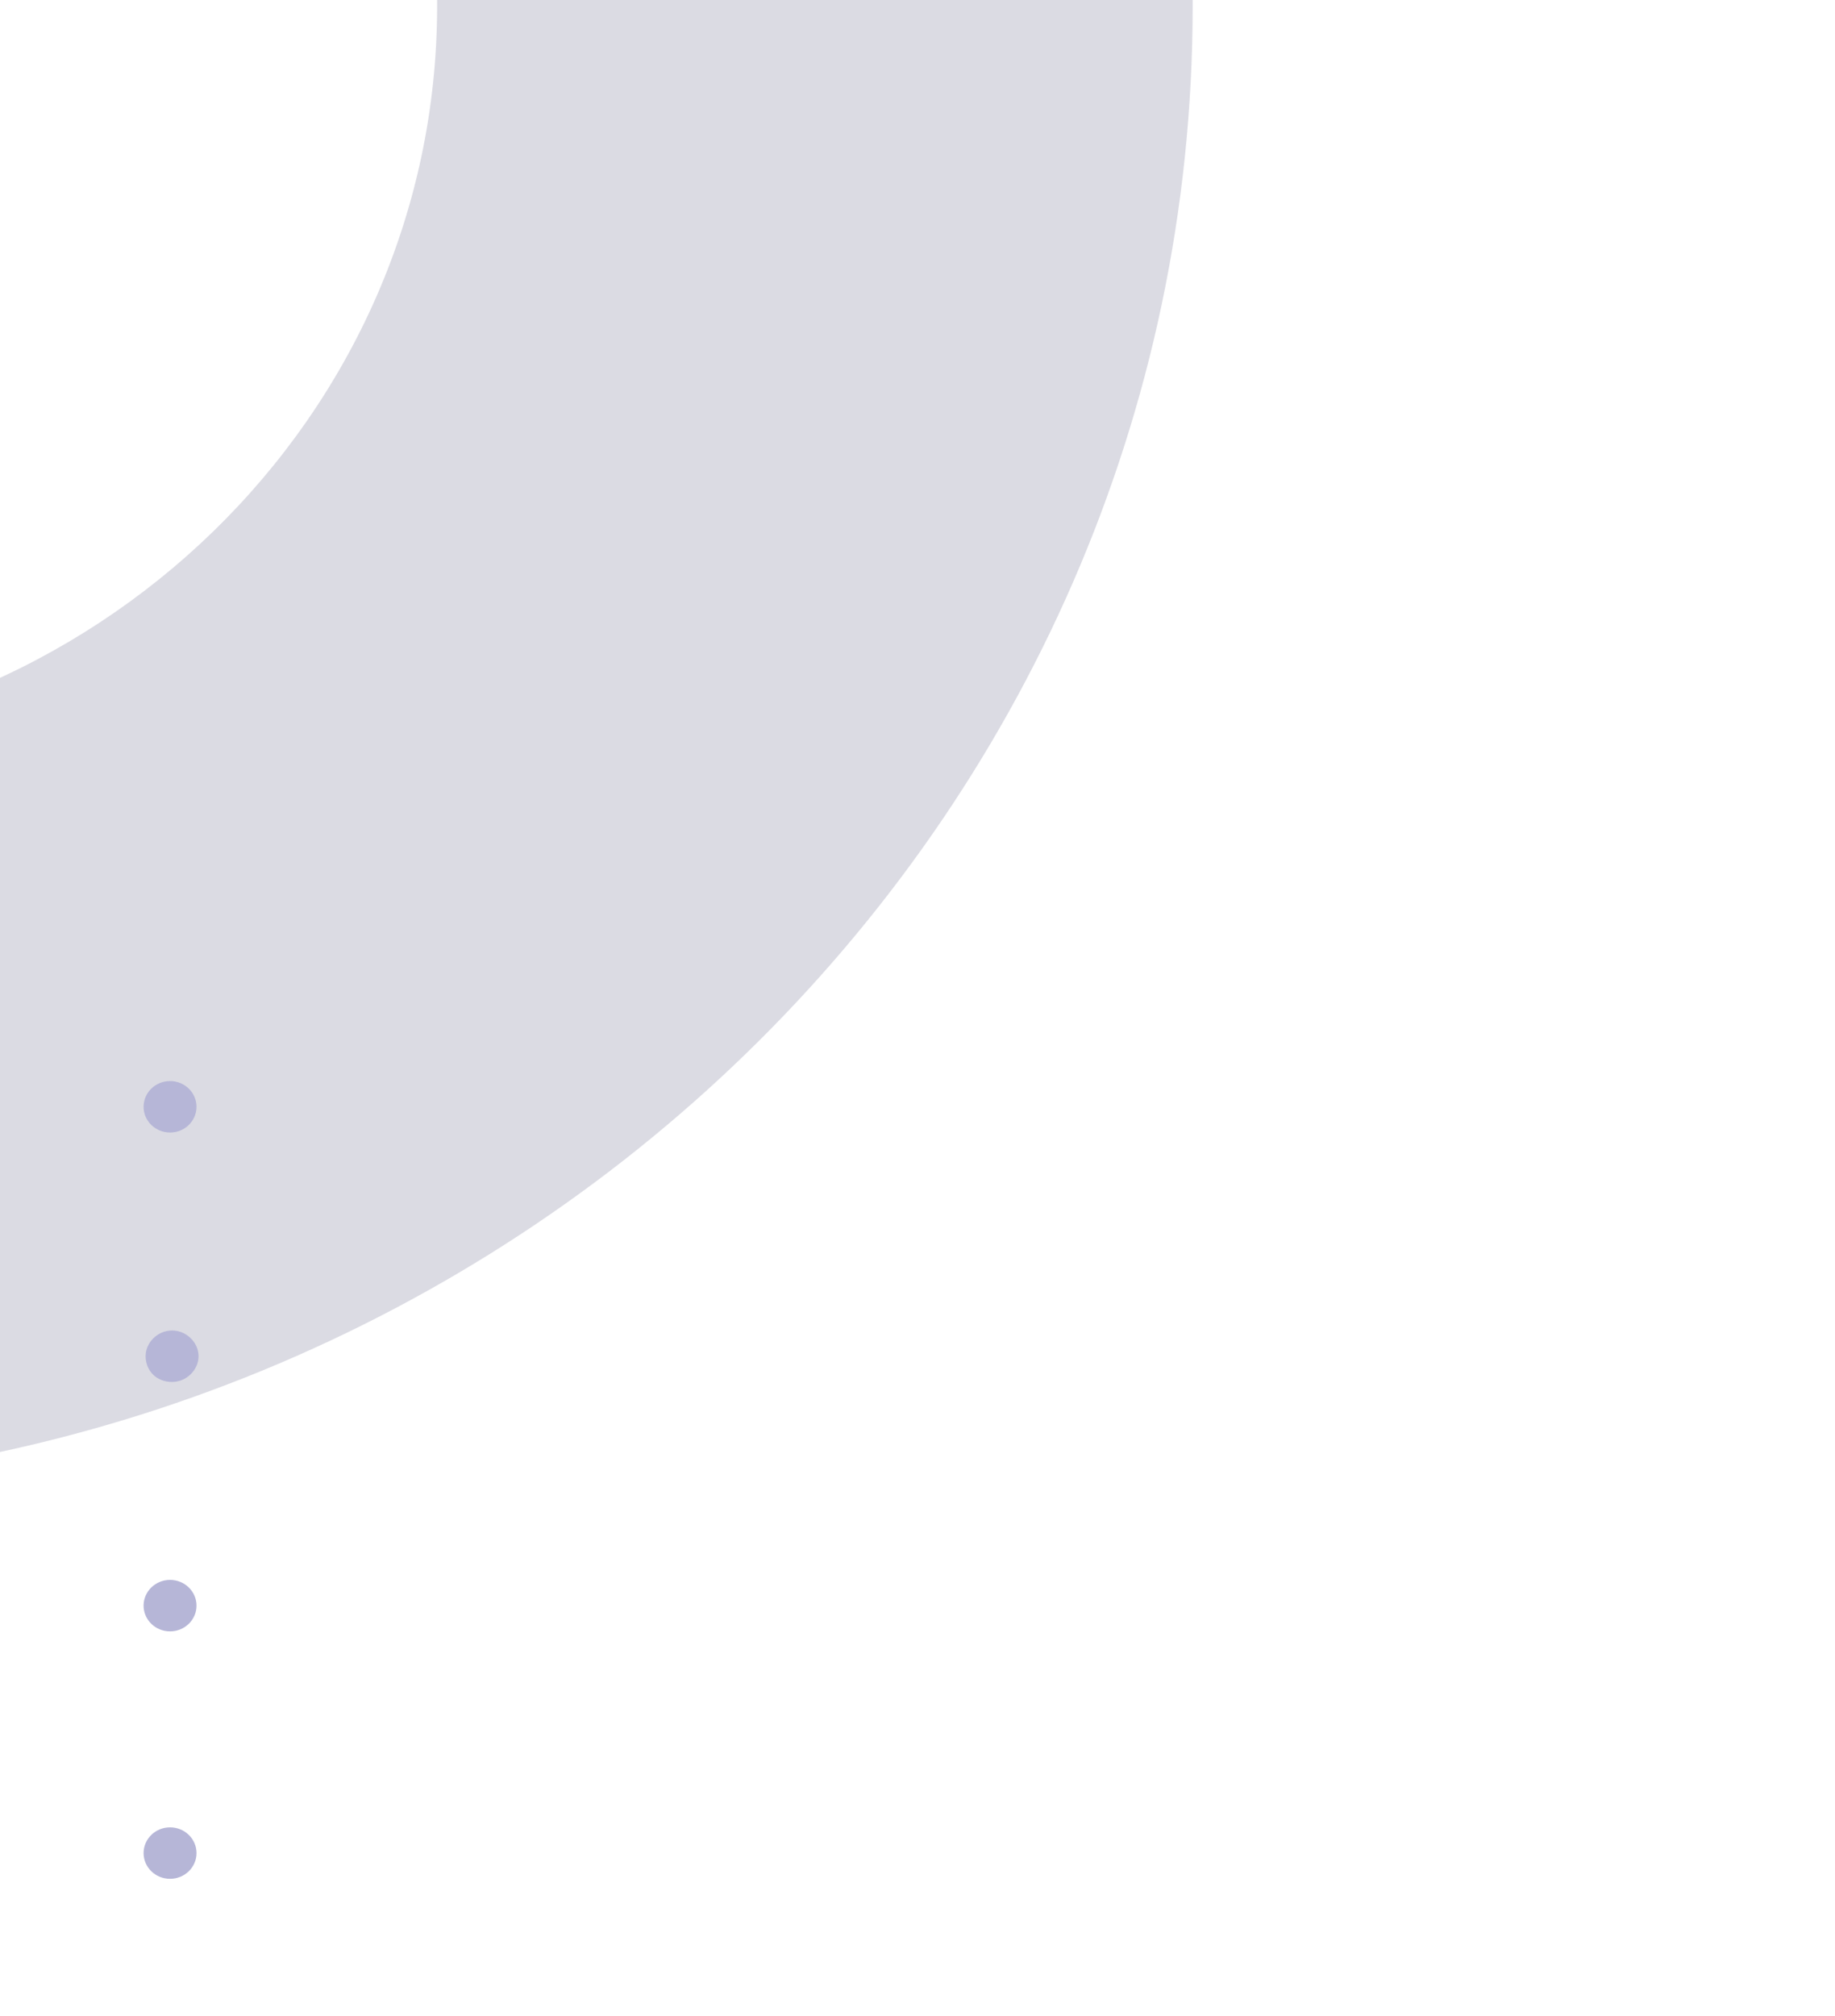 <svg width="142" height="156" viewBox="0 0 142 156" fill="none" xmlns="http://www.w3.org/2000/svg">
<g opacity="0.6" clip-path="url(#clip0_1611_10645)">
<path opacity="0.3" d="M-25.588 115.045C39.507 115.045 92.294 63.735 92.294 0.461C92.294 0.23 92.294 0 92.294 0L33.826 0C33.826 0.23 33.826 0.461 33.826 0.461C33.826 32.213 7.315 57.983 -25.352 57.983C-58.018 57.983 -84.529 32.213 -84.529 0.461C-84.529 0.231 -84.529 0 -84.529 0L-142.997 0C-142.997 0.231 -142.997 0.461 -142.997 0.461C-143.47 63.735 -90.684 115.045 -25.588 115.045Z" fill="#373765"/>
<path d="M13.159 141.377C12.028 141.377 11.111 142.269 11.111 143.368C11.111 144.468 12.028 145.359 13.159 145.359C14.29 145.359 15.207 144.468 15.207 143.368C15.207 142.269 14.29 141.377 13.159 141.377Z" fill="#8585BC"/>
<path d="M13.159 122.233C12.028 122.233 11.111 123.125 11.111 124.224C11.111 125.324 12.028 126.215 13.159 126.215C14.29 126.215 15.207 125.324 15.207 124.224C15.207 123.125 14.29 122.233 13.159 122.233Z" fill="#8585BC"/>
<path d="M11.268 104.927C11.268 103.855 12.213 102.936 13.316 102.936C14.419 102.936 15.364 103.855 15.364 104.927C15.364 105.999 14.419 106.918 13.316 106.918C12.056 106.918 11.268 105.999 11.268 104.927Z" fill="#8585BC"/>
<path d="M13.159 83.639C12.028 83.639 11.111 84.53 11.111 85.63C11.111 86.729 12.028 87.621 13.159 87.621C14.29 87.621 15.207 86.729 15.207 85.63C15.207 84.53 14.29 83.639 13.159 83.639Z" fill="#8585BC"/>
</g>
<defs>
<clipPath id="clip0_1611_10645">
<rect width="285" height="156" fill="white" transform="translate(142 156) rotate(180)"/>
</clipPath>
</defs>
</svg>
